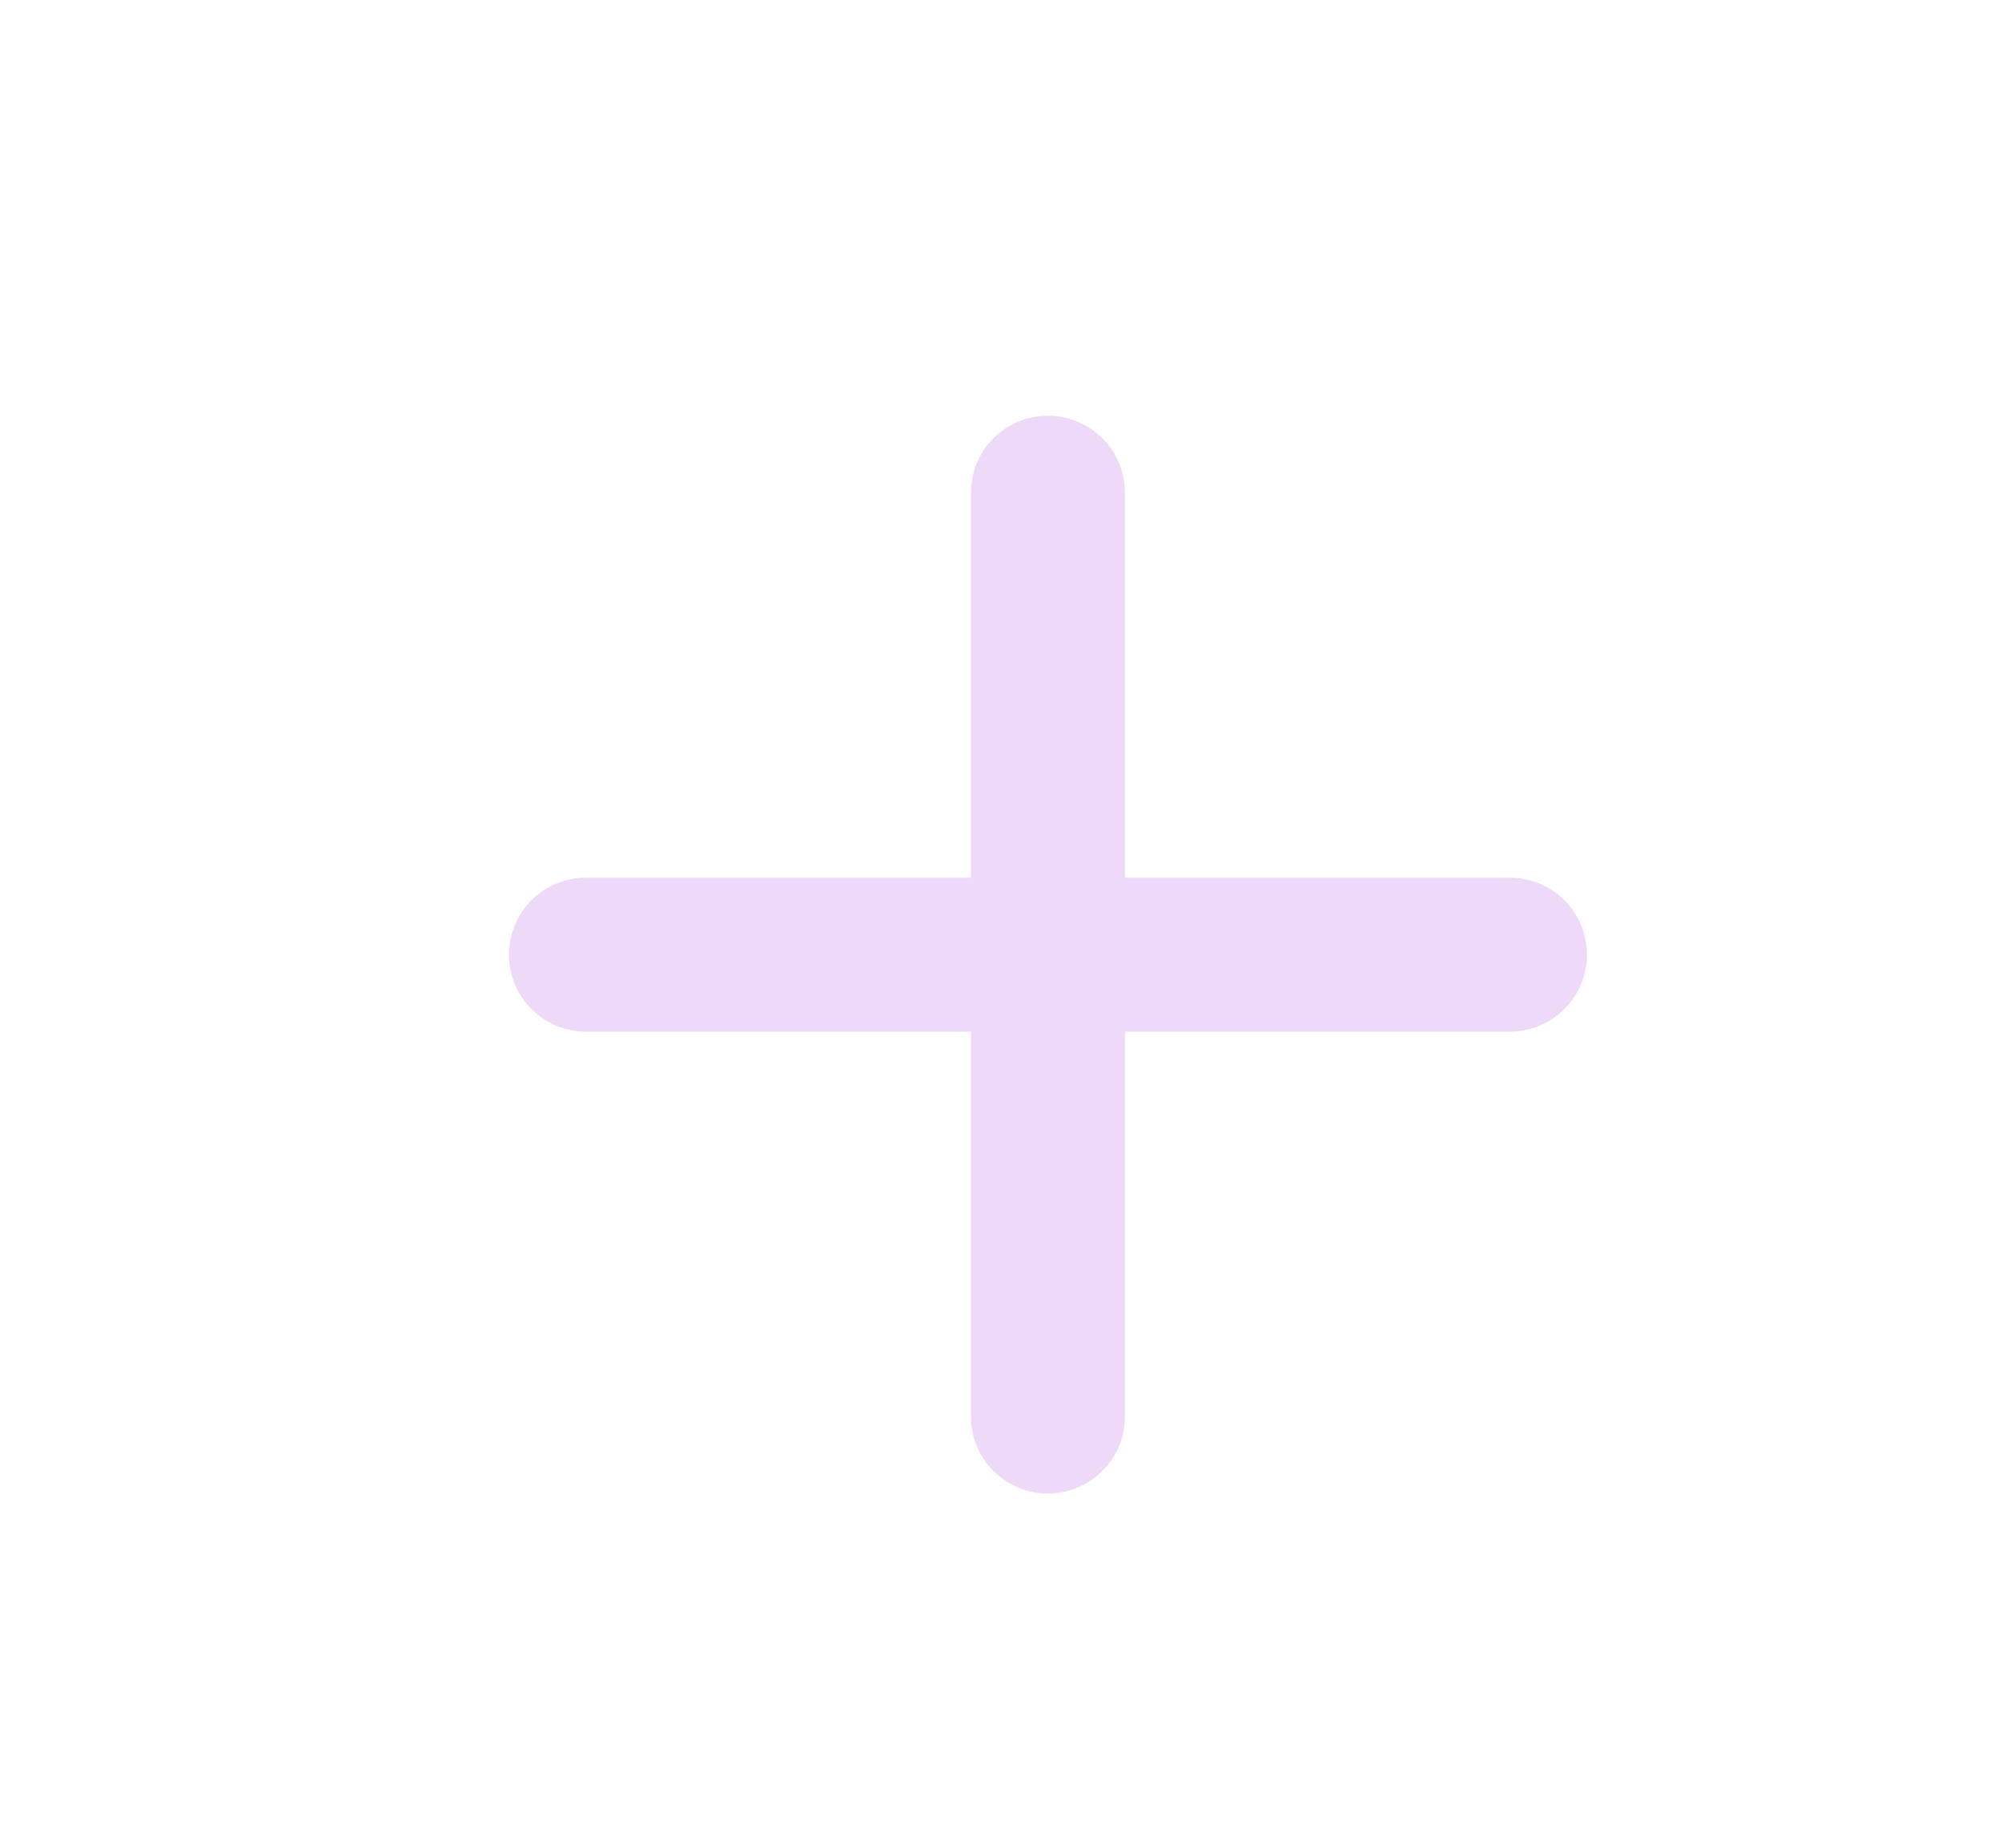 <svg width="13" height="12" viewBox="0 0 13 12" fill="none" xmlns="http://www.w3.org/2000/svg">
<path d="M7.305 5.7V3.2C7.305 3.067 7.252 2.94 7.158 2.846C7.064 2.753 6.937 2.7 6.805 2.7C6.672 2.7 6.545 2.753 6.451 2.846C6.357 2.94 6.305 3.067 6.305 3.2V5.7H3.805C3.672 5.7 3.545 5.753 3.451 5.846C3.357 5.94 3.305 6.067 3.305 6.2C3.305 6.333 3.357 6.46 3.451 6.553C3.545 6.647 3.672 6.7 3.805 6.7H6.305V9.2C6.305 9.333 6.357 9.46 6.451 9.553C6.545 9.647 6.672 9.7 6.805 9.7C6.937 9.7 7.064 9.647 7.158 9.553C7.252 9.46 7.305 9.333 7.305 9.2V6.7H9.805C9.937 6.7 10.065 6.647 10.158 6.553C10.252 6.46 10.305 6.333 10.305 6.2C10.305 6.067 10.252 5.94 10.158 5.846C10.065 5.753 9.937 5.7 9.805 5.7H7.305Z" fill="#EFD9F9"/>
</svg>
